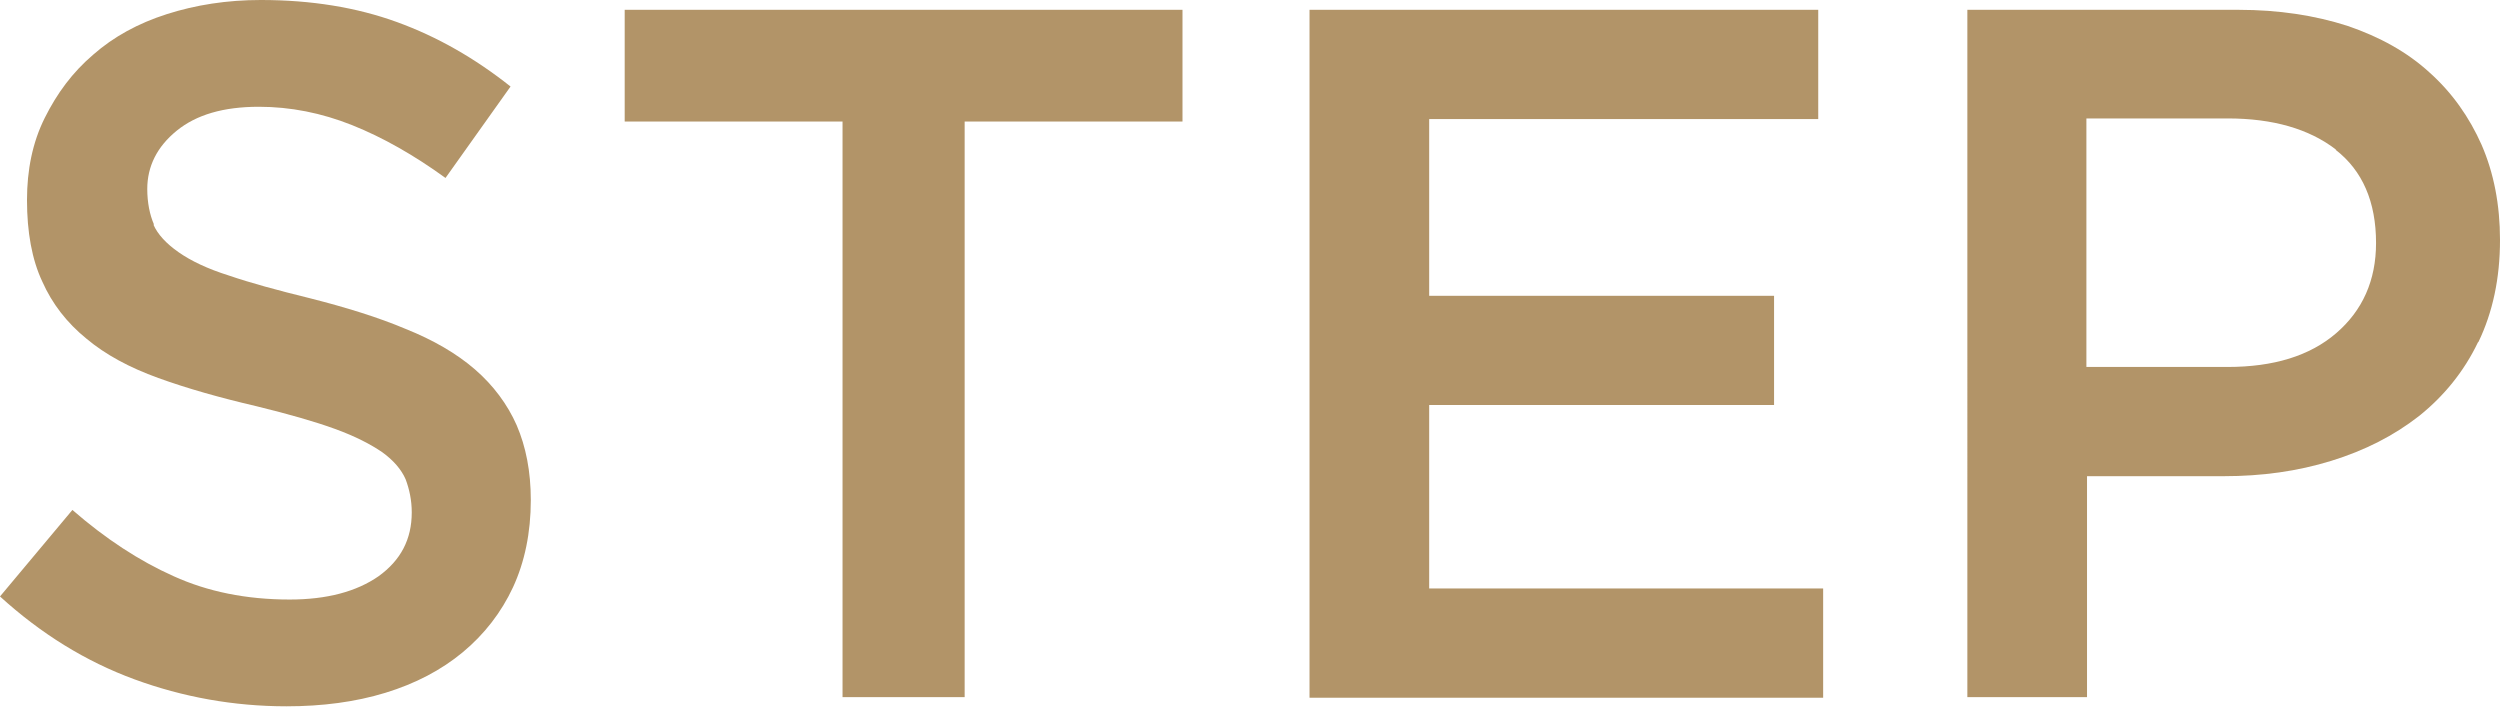 <?xml version="1.0" encoding="UTF-8"?><svg id="_レイヤー_2" xmlns="http://www.w3.org/2000/svg" viewBox="0 0 40.74 11.52"><defs><style>.cls-1{fill:#b29468;}</style></defs><g id="_レイヤー_1-2"><path class="cls-1" d="m2.5,3.66c.07.16.21.31.41.45.2.14.47.27.82.38.35.12.79.24,1.32.37.59.15,1.11.31,1.56.5.45.18.83.4,1.13.66.3.26.53.57.68.91.15.35.23.75.23,1.22,0,.53-.1,1.01-.29,1.42s-.47.77-.82,1.06c-.35.29-.77.51-1.26.66s-1.03.22-1.61.22c-.86,0-1.69-.15-2.48-.44-.79-.29-1.52-.74-2.19-1.35l1.18-1.41c.54.47,1.09.83,1.65,1.08.55.25,1.18.38,1.89.38.61,0,1.09-.13,1.45-.38.36-.26.54-.6.54-1.04,0-.2-.04-.38-.1-.54-.07-.16-.2-.31-.38-.44-.19-.13-.44-.26-.77-.38-.33-.12-.75-.24-1.28-.37-.6-.14-1.13-.29-1.6-.46-.47-.17-.86-.38-1.17-.64-.32-.26-.56-.57-.72-.93-.17-.36-.25-.81-.25-1.33,0-.49.09-.94.29-1.34s.45-.74.79-1.03c.33-.29.73-.51,1.2-.66.47-.15.98-.23,1.53-.23.82,0,1.56.12,2.22.36.66.24,1.27.59,1.85,1.05l-1.06,1.49c-.51-.37-1.02-.66-1.52-.86-.5-.2-1.01-.3-1.52-.3-.58,0-1.02.13-1.34.39-.32.26-.48.58-.48.95,0,.22.04.42.11.58Z"/><path class="cls-1" d="m15.71,11.36h-1.98V1.98h-3.55V.16h9.09v1.82h-3.55v9.38Z"/><path class="cls-1" d="m29.63,1.94h-6.34v2.88h5.62v1.78h-5.62v2.99h6.42v1.78h-8.37V.16h8.29v1.78Z"/><path class="cls-1" d="m40.38,5.58c-.23.48-.56.88-.96,1.2-.41.32-.88.56-1.43.73-.55.17-1.13.25-1.75.25h-2.23v3.6h-1.95V.16h4.42c.65,0,1.24.09,1.77.26.53.18.98.43,1.34.76.37.33.65.73.85,1.18.2.46.3.98.3,1.55,0,.63-.12,1.18-.35,1.66Zm-2.31-3.14c-.44-.34-1.03-.51-1.77-.51h-2.3v4.05h2.3c.75,0,1.34-.18,1.77-.55.43-.37.65-.86.65-1.47,0-.67-.22-1.18-.66-1.52Z"/></g></svg>